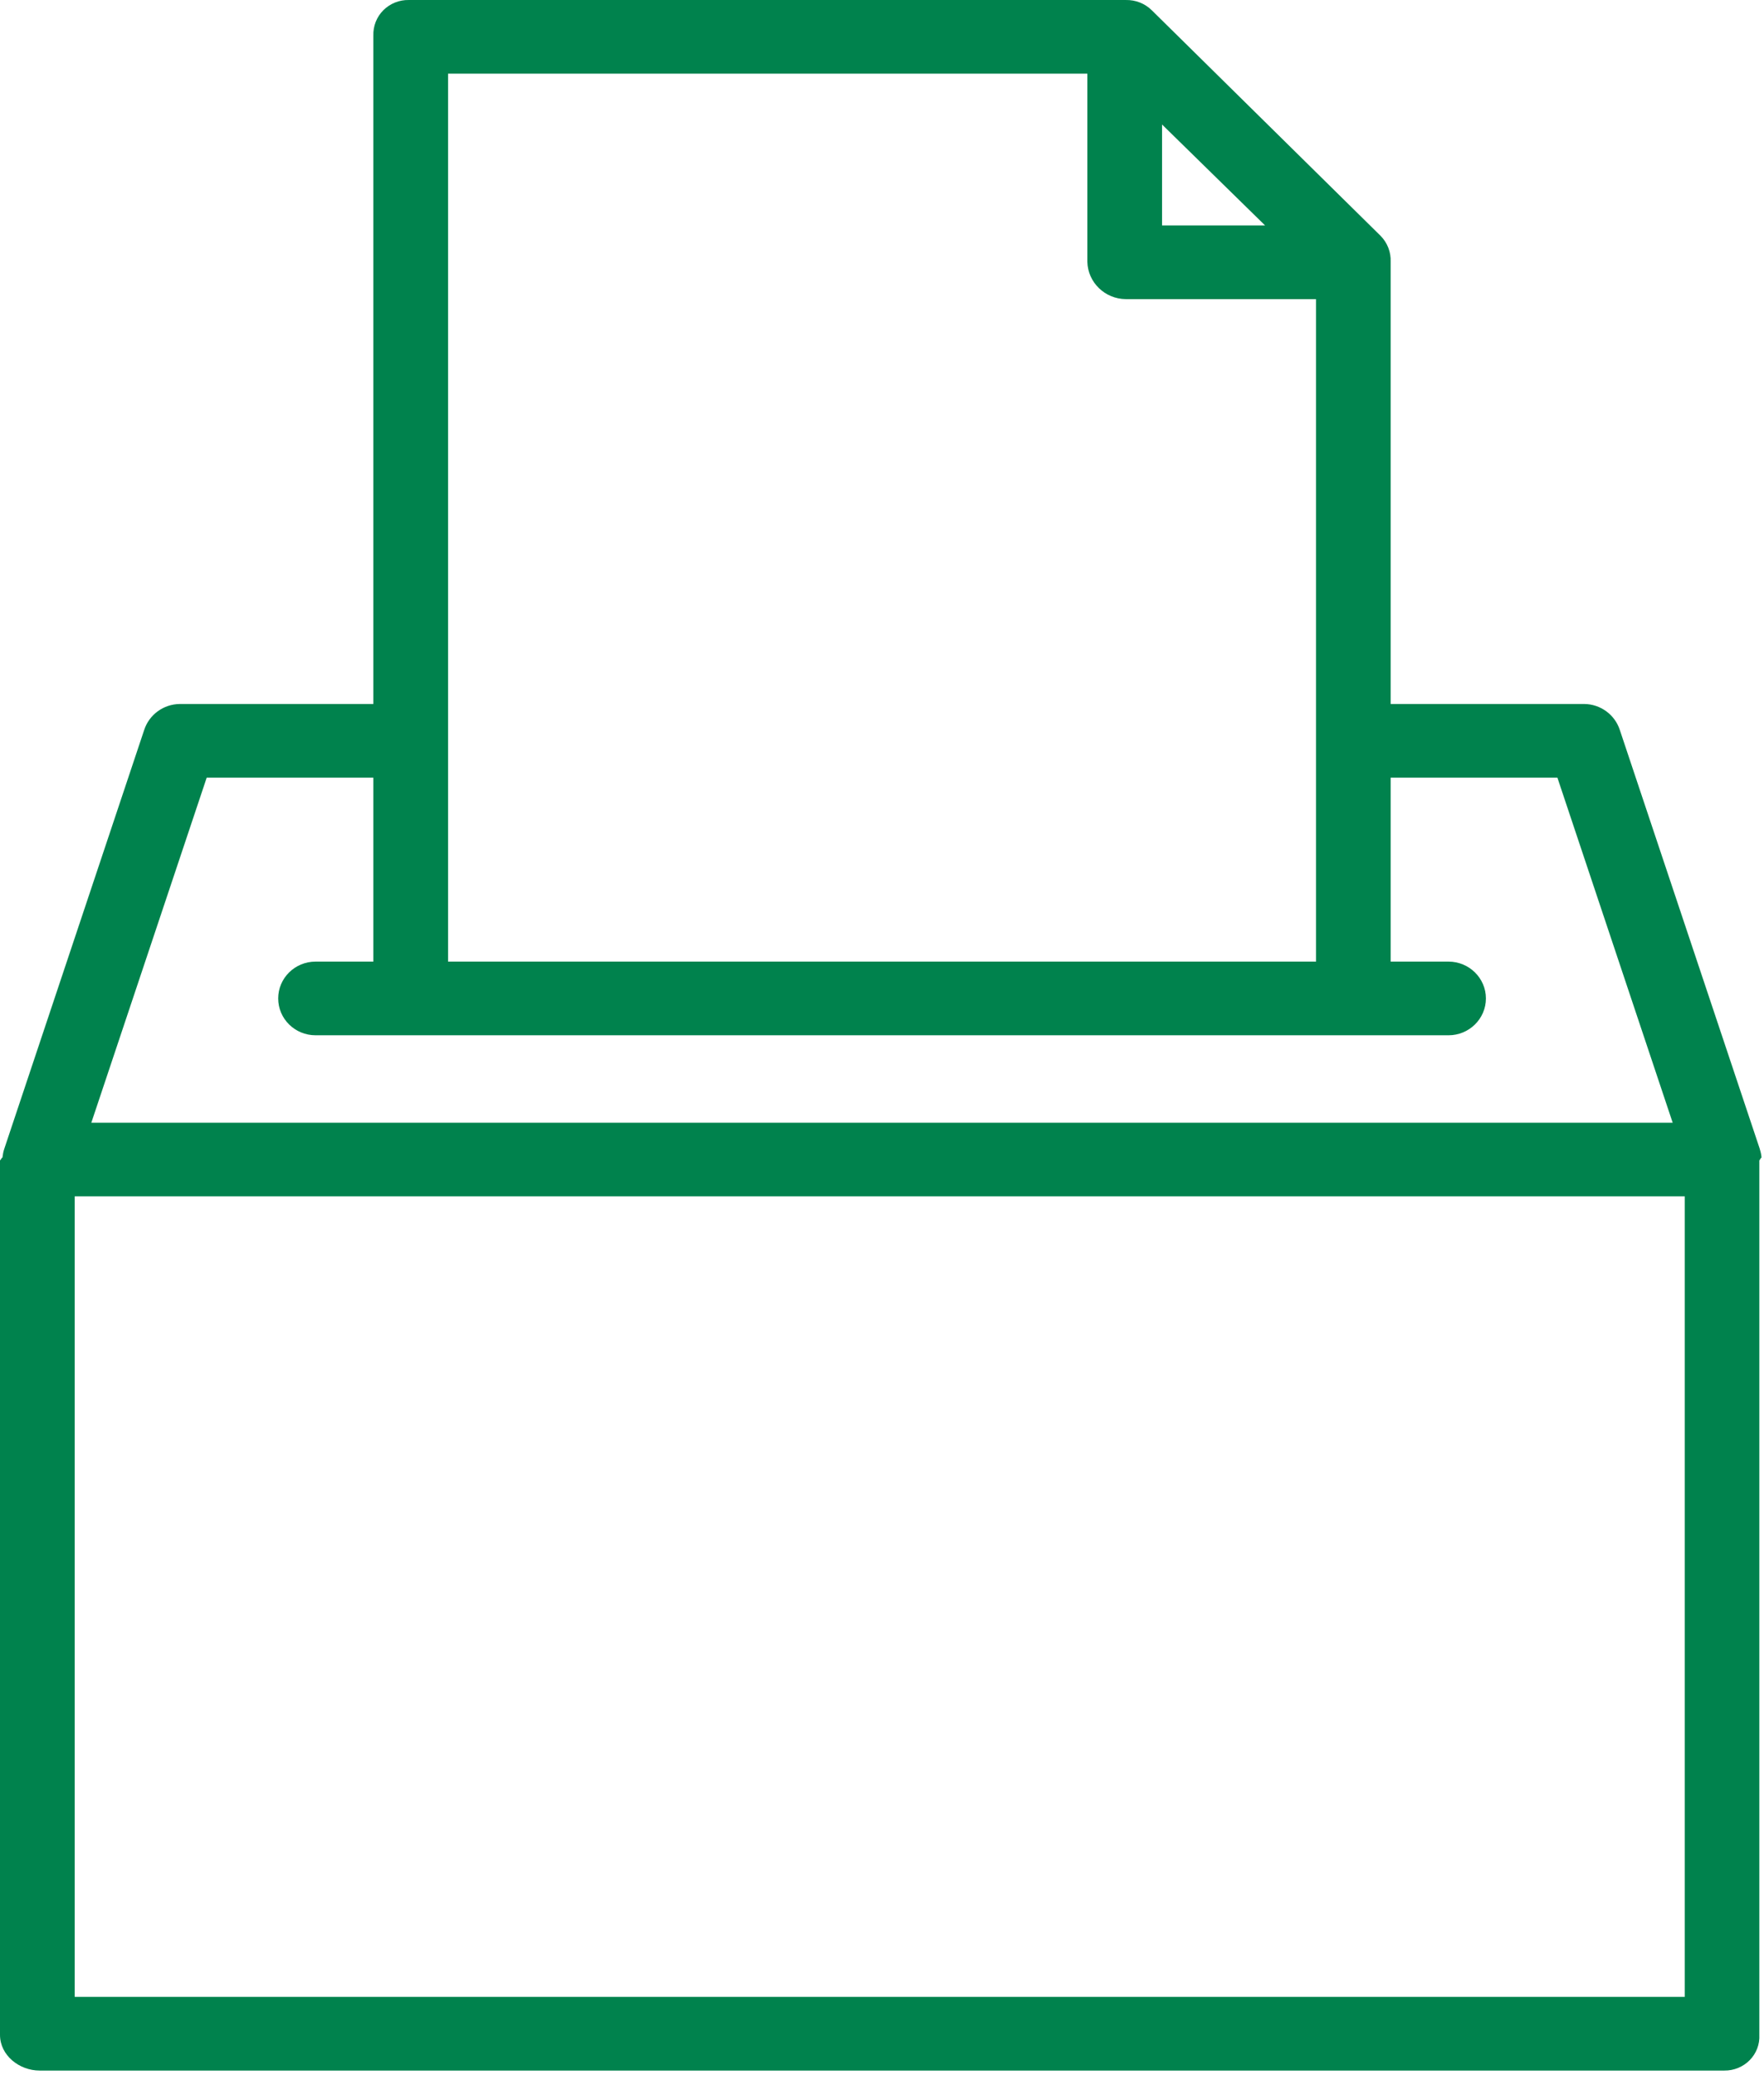 <?xml version="1.0" encoding="UTF-8"?>
<svg width="17px" height="20px" viewBox="0 0 17 20" version="1.1" xmlns="http://www.w3.org/2000/svg" xmlns:xlink="http://www.w3.org/1999/xlink">
    <!-- Generator: Sketch 59 (86127) - https://sketch.com -->
    <title>vote</title>
    <desc>Created with Sketch.</desc>
    <g id="Page-1" stroke="none" stroke-width="1" fill="none" fill-rule="evenodd">
        <g id="mimir-header-1b" transform="translate(-978, -390)" fill="#00824D" fill-rule="nonzero">
            <g id="vote" transform="translate(978, 390)">
                <g id="Shape">
                    <path d="M16.976,11.155 C16.974,11.128 16.968,11.102 16.96,11.077 L16.96,11.075 L15.61,7.034 C15.562,6.888 15.425,6.787 15.269,6.785 L13.402,6.785 L13.402,2.524 C13.406,2.431 13.371,2.34 13.305,2.273 L11.1,0.099 C11.033,0.033 10.943,-0.002 10.849,9.23257027e-05 L3.94,9.23257027e-05 C3.848,-0.002 3.759,0.034 3.694,0.099 C3.629,0.164 3.595,0.253 3.598,0.344 L3.598,6.785 L1.732,6.785 C1.575,6.787 1.438,6.888 1.39,7.034 L0.041,11.073 C0.041,11.073 0.041,11.075 0.04,11.076 C0.032,11.101 0.027,11.127 0.024,11.154 C0.024,11.158 0.012,11.163 0.012,11.168 C0.012,11.174 2.27373675e-13,11.18 2.27373675e-13,11.186 L2.27373675e-13,19.612 C2.27373675e-13,19.808 0.184,19.956 0.382,19.956 L16.618,19.956 C16.71,19.957 16.798,19.921 16.862,19.856 C16.926,19.791 16.96,19.703 16.955,19.612 L16.955,11.186 C16.955,11.18 16.966,11.174 16.965,11.168 C16.965,11.164 16.976,11.159 16.976,11.155 Z M11.199,1.2 L12.192,2.173 L11.199,2.173 L11.199,1.2 Z M4.318,0.71 L10.479,0.71 L10.479,2.524 C10.484,2.722 10.648,2.881 10.849,2.883 L12.683,2.883 L12.683,9.268 L4.318,9.268 L4.318,0.71 Z M1.992,7.495 L3.598,7.495 L3.598,9.268 L3.041,9.268 C2.842,9.268 2.681,9.427 2.681,9.623 C2.681,9.819 2.842,9.978 3.041,9.978 L13.96,9.978 C14.158,9.978 14.32,9.819 14.32,9.623 C14.32,9.427 14.158,9.268 13.96,9.268 L13.402,9.268 L13.402,7.495 L15.009,7.495 L16.12,10.821 L0.88,10.821 L1.992,7.495 Z M16.236,19.246 L0.72,19.246 L0.72,11.53 L16.236,11.53 L16.236,19.246 Z"></path>
                </g>
            </g>
        </g>
    </g>
</svg>
